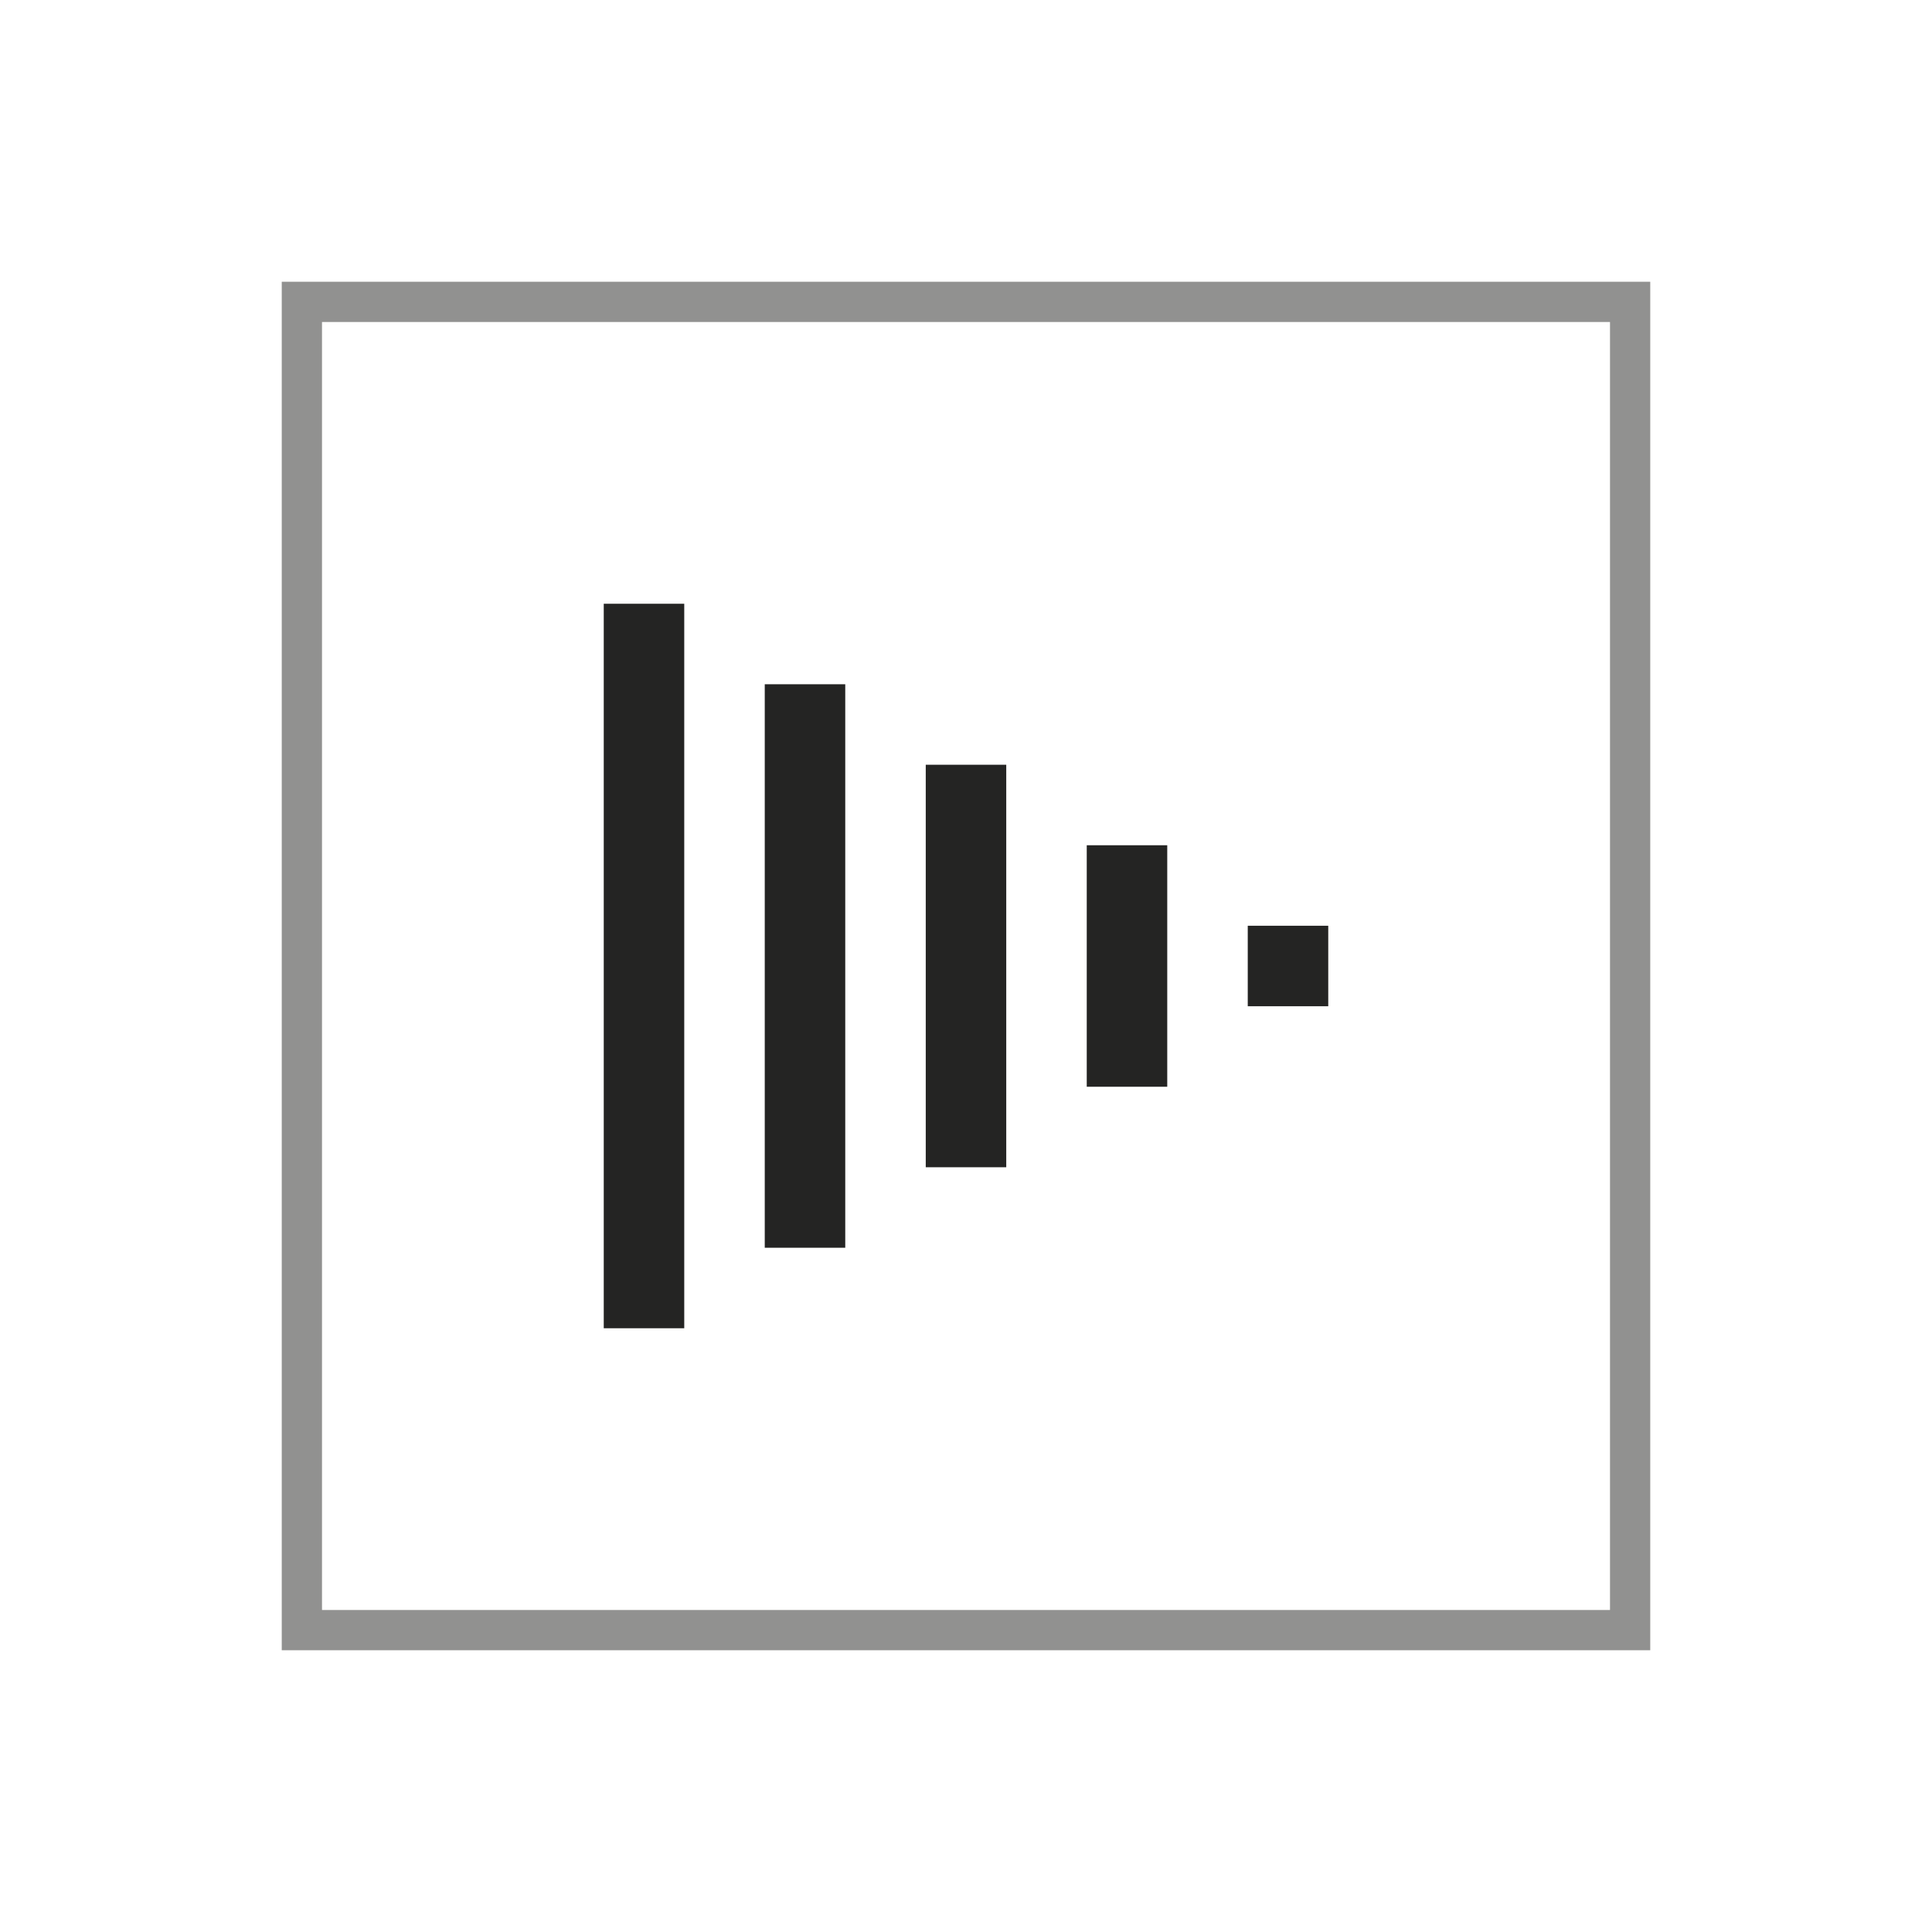 <svg xmlns="http://www.w3.org/2000/svg" viewBox="0 0 48 48">
  <g id="icon-staggering-reverse" fill="none" fill-rule="evenodd">
    <g id="Group-2" stroke="#242423" transform="translate(7 7)">
      <rect id="Rectangle-40-Copy-8" width="33" height="33" x=".5" y=".5" opacity=".5"/>
      <path id="Path-13-Copy-41" stroke-width="2" d="M25 18v-2"/>
      <path id="Path-13-Copy-40" stroke-width="2" d="M21 20v-6"/>
      <path id="Path-13-Copy-39" stroke-width="2" d="M17 22V12"/>
      <path id="Path-13-Copy-38" stroke-width="2" d="M13 24V10"/>
      <path id="Path-13-Copy-37" stroke-width="2" d="M9 26V8"/>
    </g>
  </g>
</svg>
